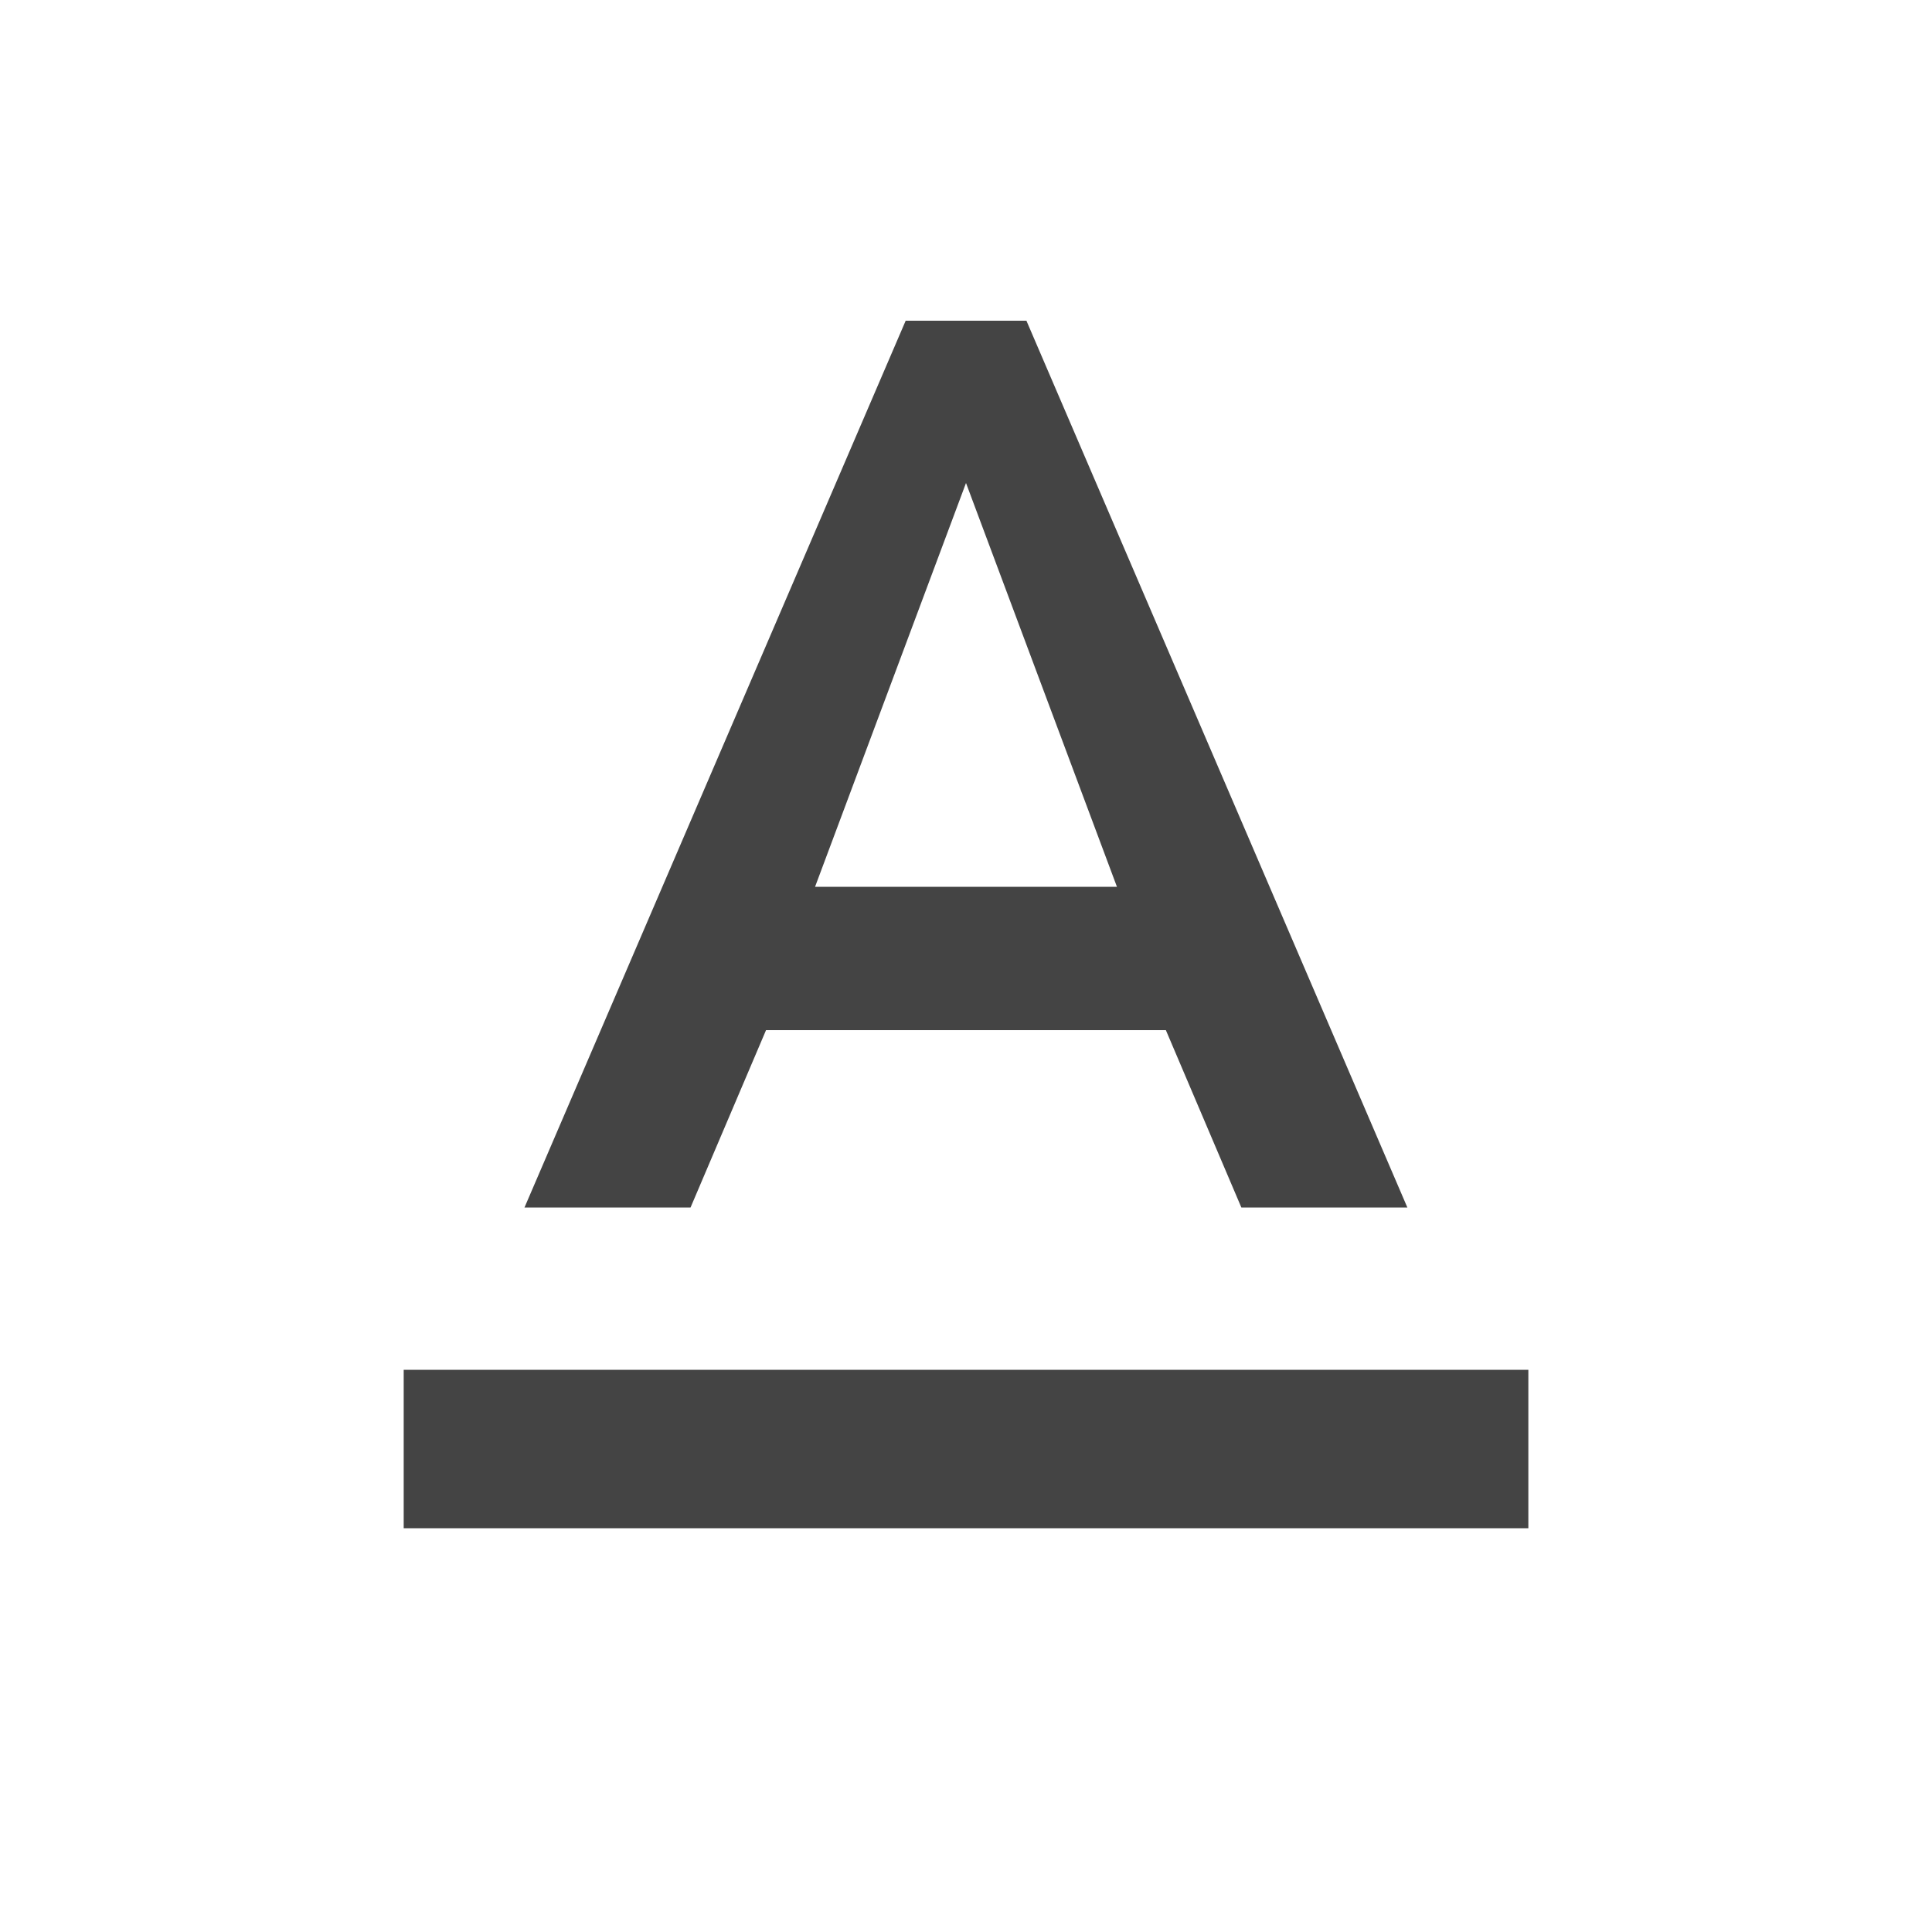 <?xml version="1.0"?><svg xmlns="http://www.w3.org/2000/svg" width="40" height="40" viewBox="0 0 40 40"><path fill="#444" d="m20 10l-3.125 8.36h6.25z m-4.14 11.328l-1.563 3.672h-3.438l7.892-18.36h2.5l7.887 18.36h-3.437l-1.563-3.672h-8.283z m-7.5 7.033h23.283v3.28h-23.285v-3.283z"></path></svg>